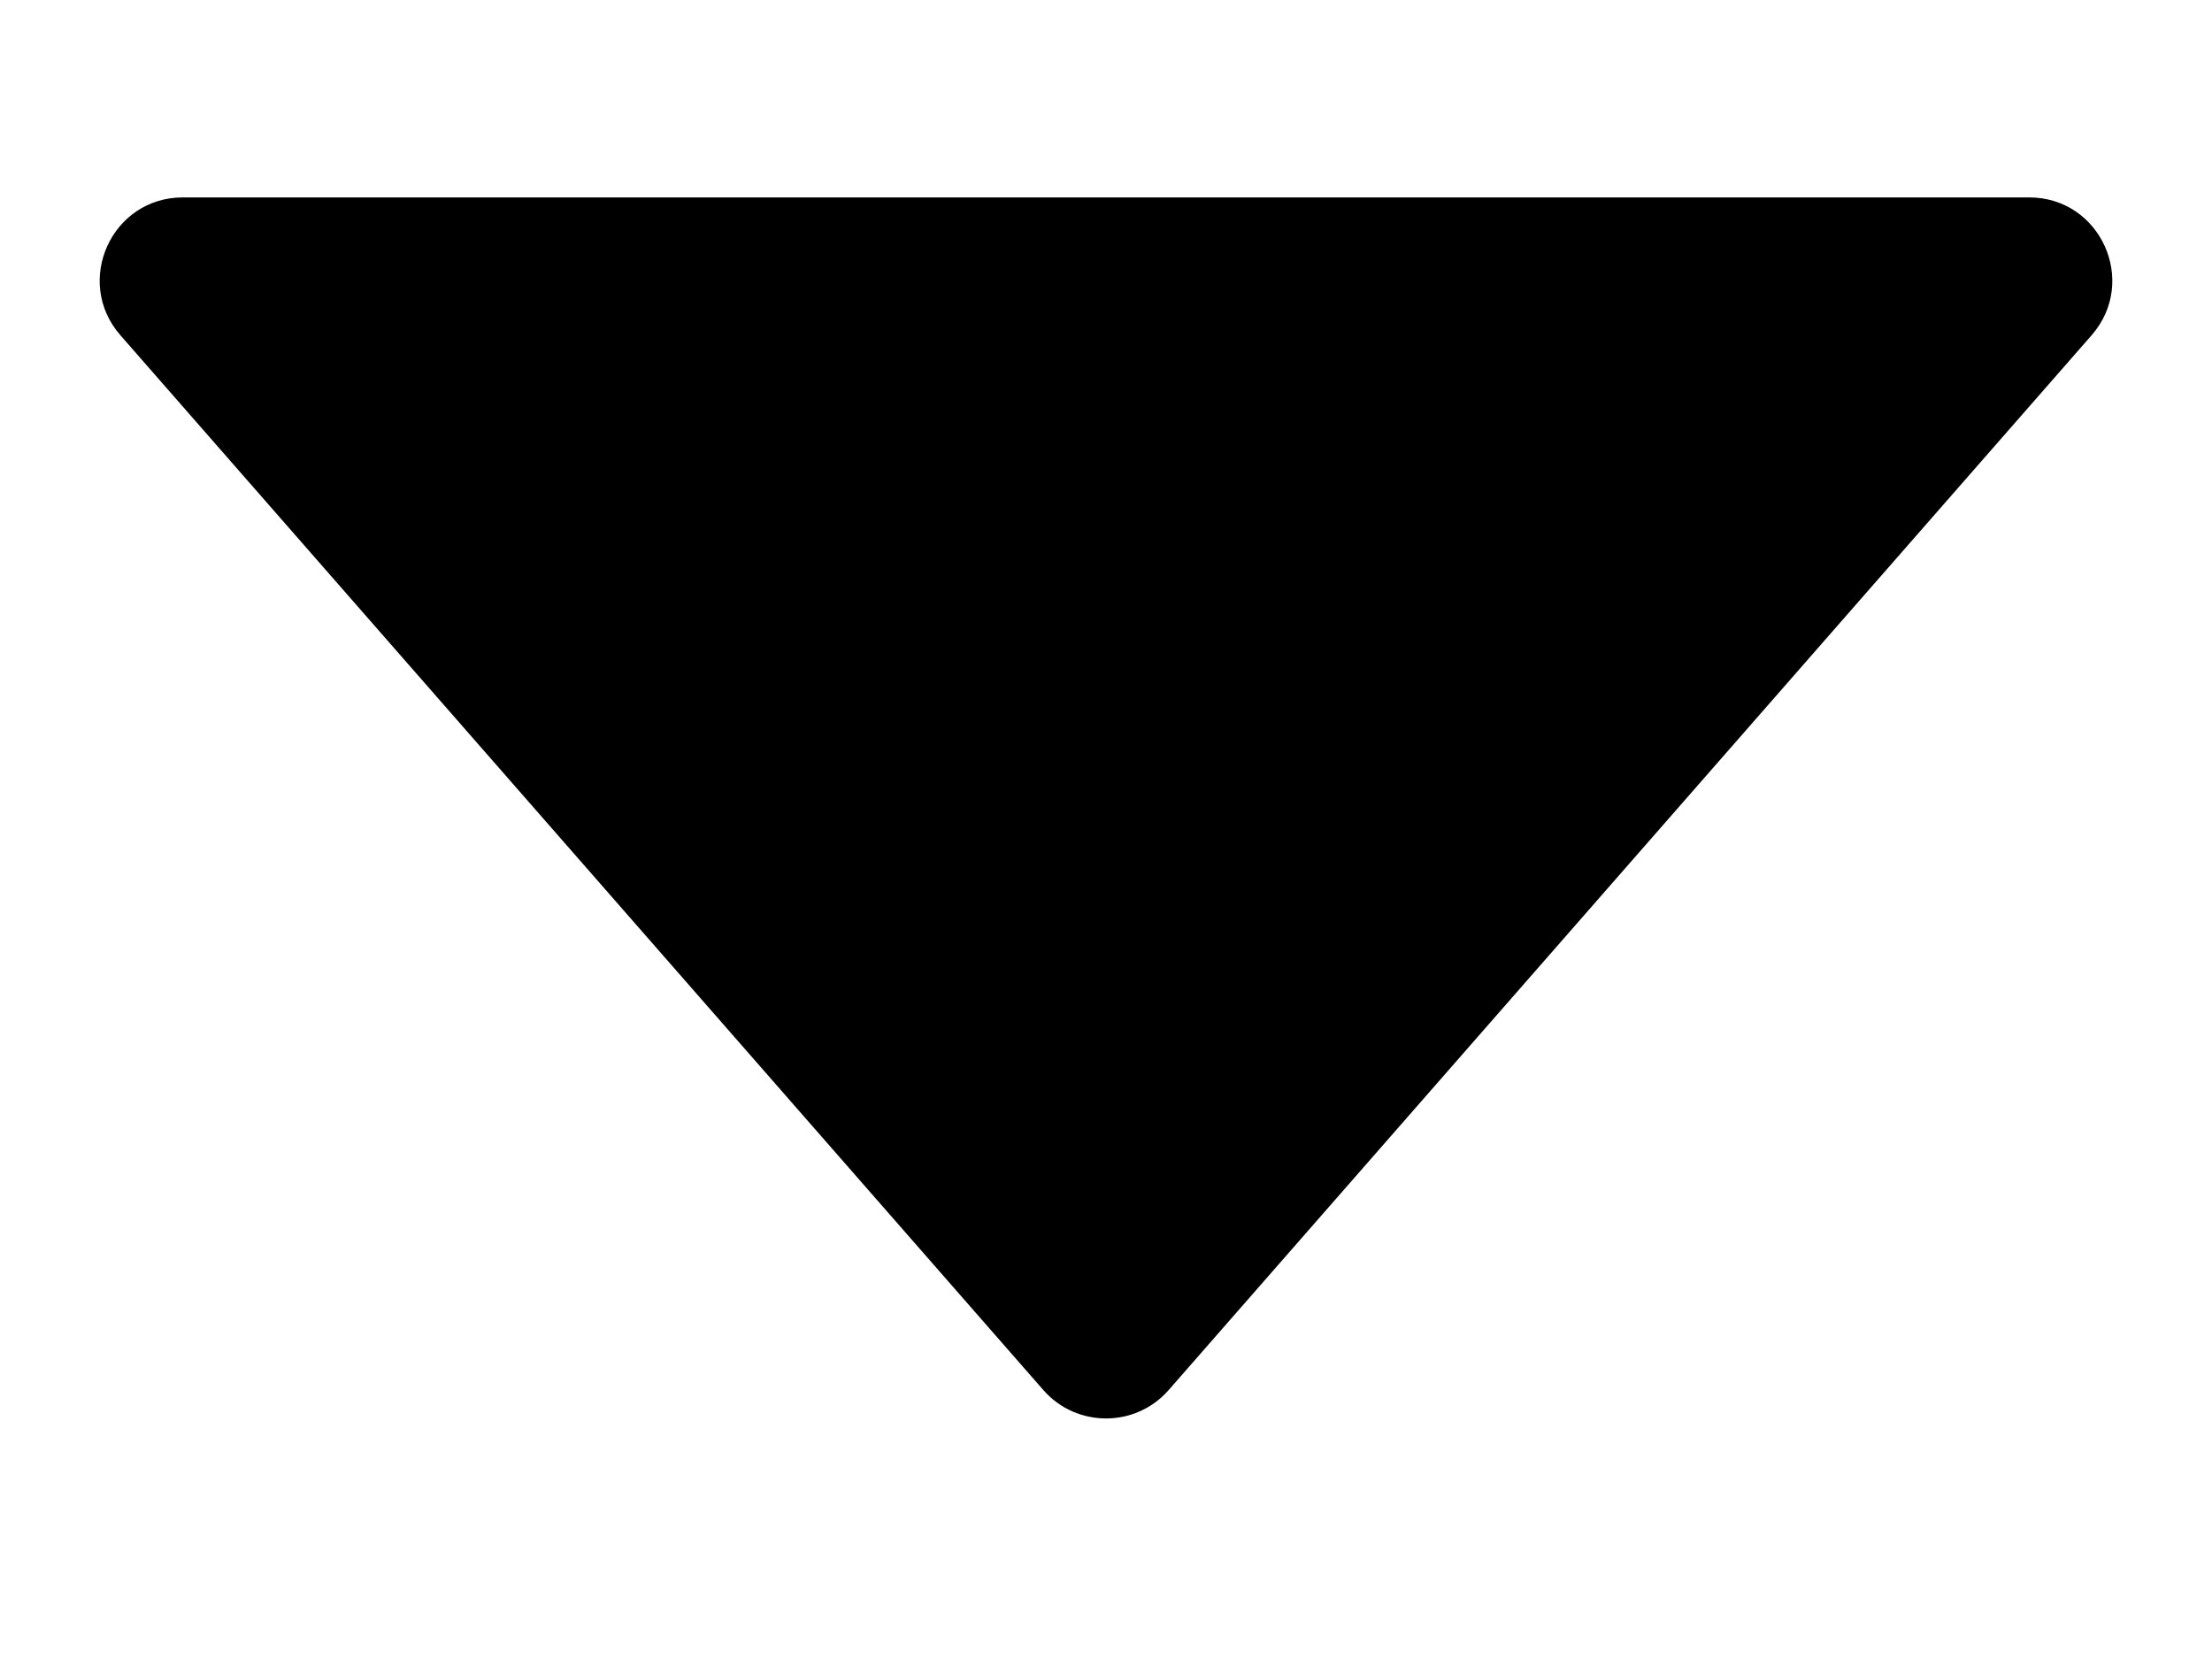 <svg width="8" height="6" viewBox="0 0 8 6" fill="none" xmlns="http://www.w3.org/2000/svg">
<path d="M0.661 0.714C0.403 0.714 0.266 1.018 0.435 1.212L3.774 5.028C3.894 5.164 4.106 5.164 4.226 5.028L7.565 1.212C7.734 1.018 7.597 0.714 7.339 0.714H0.661Z" fill="black"/>
</svg>
